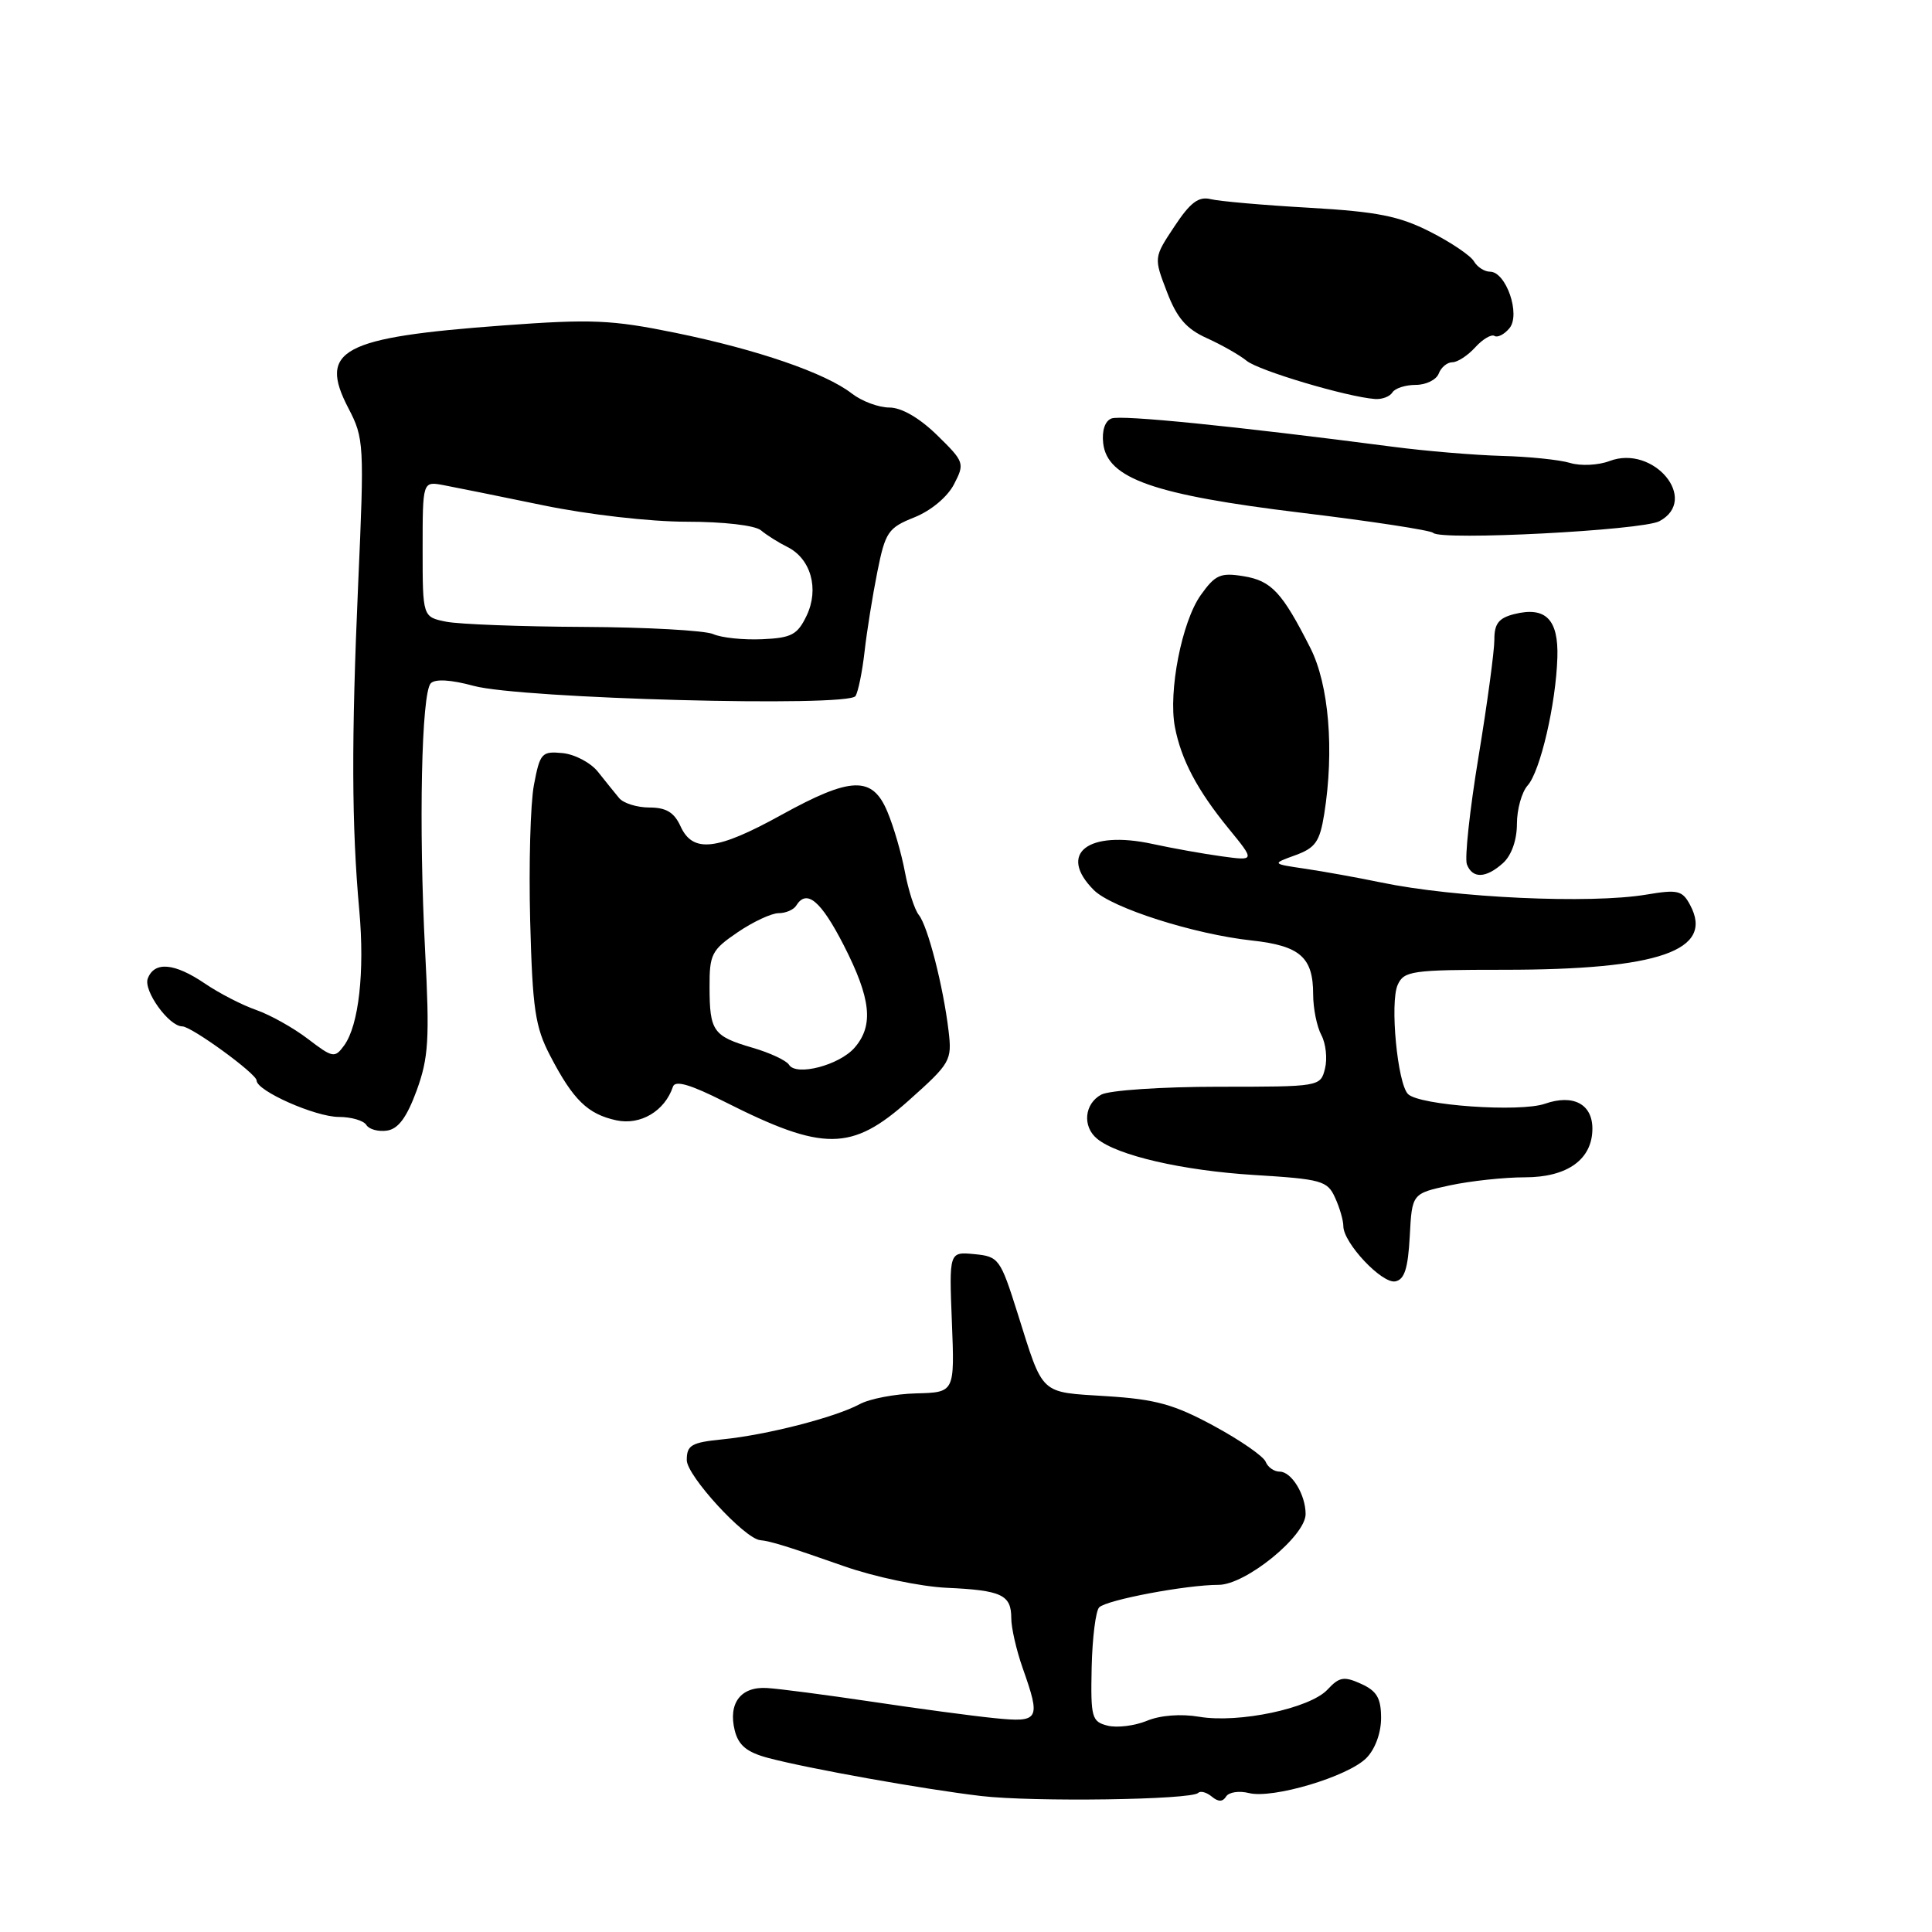 <?xml version="1.0" encoding="UTF-8" standalone="no"?>
<!DOCTYPE svg PUBLIC "-//W3C//DTD SVG 1.1//EN" "http://www.w3.org/Graphics/SVG/1.1/DTD/svg11.dtd" >
<svg xmlns="http://www.w3.org/2000/svg" xmlns:xlink="http://www.w3.org/1999/xlink" version="1.1" viewBox="0 0 256 256">
 <g >
 <path fill="currentColor"
d=" M 158.77 237.57 C 159.07 237.26 159.88 237.49 160.57 238.06 C 161.44 238.78 162.02 238.77 162.47 238.04 C 162.83 237.47 164.19 237.26 165.49 237.59 C 168.64 238.38 178.58 235.42 181.04 232.96 C 182.20 231.80 183.00 229.64 183.00 227.66 C 183.00 225.02 182.45 224.07 180.36 223.12 C 178.09 222.09 177.47 222.19 175.90 223.88 C 173.58 226.37 164.14 228.37 158.90 227.48 C 156.47 227.07 153.73 227.28 151.96 228.02 C 150.35 228.68 148.02 228.97 146.77 228.66 C 144.66 228.13 144.51 227.60 144.65 220.94 C 144.74 217.01 145.19 213.43 145.65 212.98 C 146.69 211.98 157.21 210.00 161.47 210.00 C 165.05 210.00 173.00 203.54 173.00 200.62 C 173.00 198.06 171.14 195.00 169.57 195.00 C 168.82 195.00 167.99 194.41 167.71 193.70 C 167.44 192.98 164.35 190.84 160.86 188.95 C 155.59 186.09 153.15 185.41 146.60 185.00 C 137.68 184.43 138.30 185.02 134.83 174.00 C 132.55 166.78 132.34 166.49 129.11 166.18 C 125.76 165.86 125.76 165.86 126.13 175.18 C 126.50 184.50 126.50 184.50 121.41 184.63 C 118.61 184.70 115.24 185.34 113.91 186.06 C 110.66 187.81 101.58 190.14 95.75 190.72 C 91.61 191.13 91.00 191.49 91.00 193.47 C 91.00 195.54 98.64 203.87 100.73 204.08 C 102.12 204.21 104.40 204.92 111.84 207.53 C 115.87 208.95 121.99 210.23 125.42 210.39 C 132.74 210.72 134.00 211.32 134.00 214.43 C 134.00 215.71 134.68 218.66 135.50 221.00 C 137.94 227.91 137.74 228.26 131.75 227.66 C 128.86 227.37 121.55 226.39 115.50 225.48 C 109.45 224.58 103.21 223.76 101.62 223.67 C 98.14 223.46 96.46 225.70 97.36 229.31 C 97.86 231.27 98.96 232.18 101.76 232.93 C 107.10 234.35 122.37 237.08 130.00 237.98 C 136.91 238.79 157.84 238.49 158.77 237.57 Z  M 186.80 163.81 C 187.10 158.15 187.10 158.15 192.10 157.07 C 194.85 156.48 199.33 156.00 202.05 156.00 C 207.70 156.00 211.00 153.62 211.00 149.55 C 211.00 146.29 208.45 144.95 204.72 146.25 C 201.39 147.41 188.07 146.47 186.57 144.97 C 185.17 143.57 184.15 132.85 185.20 130.50 C 186.03 128.65 187.06 128.50 199.30 128.50 C 219.84 128.50 227.18 125.94 223.95 119.92 C 222.92 117.98 222.31 117.84 218.15 118.54 C 210.71 119.79 192.80 118.97 183.00 116.93 C 179.97 116.30 175.47 115.49 173.00 115.12 C 168.50 114.46 168.50 114.46 171.64 113.32 C 174.30 112.35 174.88 111.53 175.47 107.84 C 176.81 99.41 176.09 90.71 173.63 85.86 C 169.89 78.47 168.47 76.95 164.77 76.35 C 161.72 75.85 161.02 76.16 159.10 78.86 C 156.60 82.38 154.79 91.62 155.68 96.33 C 156.51 100.66 158.64 104.70 162.80 109.79 C 166.30 114.07 166.30 114.07 161.90 113.47 C 159.48 113.14 155.35 112.40 152.73 111.83 C 144.13 109.96 140.11 113.11 144.94 117.94 C 147.31 120.31 158.22 123.79 165.87 124.62 C 172.27 125.32 174.00 126.84 174.00 131.76 C 174.00 133.61 174.49 136.04 175.09 137.16 C 175.68 138.27 175.90 140.27 175.57 141.59 C 174.97 143.99 174.89 144.00 161.42 144.00 C 153.96 144.00 147.00 144.47 145.93 145.04 C 143.69 146.24 143.39 149.25 145.36 150.88 C 148.04 153.11 156.67 155.10 166.15 155.69 C 175.11 156.24 175.89 156.45 176.90 158.69 C 177.51 160.01 178.00 161.71 178.00 162.47 C 178.00 164.69 183.11 170.12 184.88 169.79 C 186.10 169.56 186.57 168.09 186.80 163.81 Z  M 120.39 145.84 C 125.96 140.87 126.16 140.53 125.69 136.59 C 124.99 130.71 122.94 122.71 121.75 121.24 C 121.19 120.55 120.37 117.99 119.91 115.56 C 119.46 113.13 118.42 109.54 117.59 107.57 C 115.60 102.79 112.79 102.87 103.50 108.00 C 94.97 112.71 91.81 113.06 90.18 109.50 C 89.34 107.65 88.27 107.00 86.06 107.00 C 84.42 107.00 82.61 106.44 82.04 105.75 C 81.47 105.06 80.21 103.51 79.25 102.29 C 78.29 101.07 76.17 99.95 74.55 99.79 C 71.78 99.52 71.55 99.78 70.75 104.00 C 70.28 106.47 70.06 114.58 70.25 122.00 C 70.56 133.70 70.91 136.08 72.90 139.89 C 75.95 145.76 77.88 147.63 81.68 148.45 C 84.88 149.13 88.09 147.22 89.17 143.99 C 89.46 143.11 91.47 143.69 96.04 146.00 C 109.11 152.60 112.84 152.57 120.39 145.84 Z  M 55.21 144.50 C 56.79 140.15 56.94 137.73 56.33 126.00 C 55.47 109.40 55.84 91.83 57.08 90.54 C 57.67 89.94 59.74 90.06 62.76 90.88 C 68.98 92.58 112.43 93.74 113.36 92.23 C 113.72 91.64 114.26 88.99 114.56 86.33 C 114.86 83.67 115.62 78.93 116.25 75.78 C 117.31 70.49 117.68 69.94 121.16 68.55 C 123.36 67.67 125.54 65.85 126.41 64.17 C 127.85 61.39 127.79 61.20 124.16 57.65 C 121.81 55.36 119.45 54.00 117.84 54.00 C 116.43 54.00 114.20 53.17 112.88 52.15 C 109.37 49.42 100.35 46.32 89.50 44.10 C 81.04 42.37 78.37 42.26 66.71 43.12 C 45.25 44.70 42.14 46.36 46.16 54.08 C 48.24 58.07 48.28 58.85 47.46 77.35 C 46.55 98.04 46.59 109.43 47.61 120.66 C 48.34 128.76 47.54 135.87 45.60 138.53 C 44.36 140.23 44.10 140.18 40.81 137.67 C 38.89 136.20 35.81 134.48 33.96 133.83 C 32.10 133.19 29.04 131.61 27.16 130.33 C 23.12 127.59 20.46 127.35 19.58 129.66 C 18.97 131.25 22.38 136.00 24.15 136.00 C 25.37 136.00 34.00 142.28 34.00 143.17 C 34.00 144.55 41.80 148.00 44.90 148.00 C 46.54 148.00 48.18 148.48 48.54 149.06 C 48.89 149.64 50.13 149.98 51.28 149.81 C 52.78 149.59 53.90 148.06 55.21 144.50 Z  M 199.17 114.35 C 200.28 113.34 201.00 111.31 201.00 109.17 C 201.00 107.24 201.64 104.95 202.42 104.08 C 204.09 102.21 206.17 93.30 206.36 87.12 C 206.52 82.07 204.80 80.33 200.65 81.37 C 198.59 81.89 198.00 82.64 198.01 84.77 C 198.01 86.27 197.07 93.25 195.91 100.28 C 194.75 107.30 194.06 113.71 194.37 114.53 C 195.11 116.46 196.91 116.39 199.17 114.35 Z  M 219.88 69.06 C 225.21 66.21 219.11 58.87 213.27 61.09 C 211.79 61.65 209.44 61.77 208.04 61.34 C 206.64 60.92 202.57 60.50 199.00 60.41 C 195.43 60.31 188.90 59.77 184.50 59.19 C 163.55 56.46 148.56 54.95 147.28 55.45 C 146.41 55.78 145.99 57.06 146.18 58.74 C 146.72 63.41 152.86 65.57 172.41 67.94 C 181.71 69.06 189.58 70.27 189.91 70.61 C 190.90 71.66 217.61 70.28 219.88 69.06 Z  M 184.50 52.00 C 184.84 51.45 186.23 51.00 187.59 51.00 C 188.95 51.00 190.32 50.33 190.64 49.50 C 190.95 48.67 191.77 48.00 192.45 48.00 C 193.13 48.00 194.49 47.11 195.48 46.02 C 196.46 44.94 197.61 44.26 198.02 44.51 C 198.43 44.77 199.33 44.31 200.01 43.49 C 201.52 41.67 199.56 36.00 197.43 36.00 C 196.70 36.00 195.74 35.38 195.30 34.62 C 194.86 33.87 192.25 32.10 189.50 30.71 C 185.41 28.63 182.50 28.05 173.50 27.53 C 167.45 27.19 161.57 26.67 160.43 26.39 C 158.83 25.99 157.72 26.82 155.62 30.00 C 152.88 34.13 152.88 34.13 154.62 38.66 C 155.94 42.13 157.19 43.58 159.92 44.81 C 161.89 45.70 164.26 47.05 165.19 47.81 C 166.77 49.11 178.46 52.59 182.19 52.87 C 183.12 52.94 184.16 52.55 184.50 52.00 Z  M 104.55 141.09 C 104.20 140.52 102.02 139.50 99.71 138.83 C 94.49 137.30 94.03 136.65 94.02 130.79 C 94.00 126.46 94.30 125.87 97.73 123.54 C 99.78 122.14 102.23 121.00 103.17 121.00 C 104.11 121.00 105.16 120.55 105.50 120.00 C 106.88 117.76 108.76 119.32 111.80 125.25 C 115.41 132.31 115.80 135.86 113.25 138.81 C 111.24 141.14 105.51 142.64 104.55 141.09 Z  M 94.50 84.02 C 93.40 83.54 85.69 83.11 77.38 83.07 C 69.06 83.03 60.84 82.72 59.12 82.38 C 56.00 81.75 56.00 81.75 56.00 72.76 C 56.00 63.77 56.00 63.77 58.75 64.28 C 60.26 64.56 66.22 65.77 72.00 66.96 C 77.95 68.19 86.17 69.13 90.97 69.13 C 95.88 69.13 100.03 69.61 100.83 70.27 C 101.59 70.91 103.17 71.90 104.34 72.48 C 107.45 74.03 108.57 78.04 106.88 81.58 C 105.67 84.11 104.88 84.53 100.99 84.70 C 98.52 84.81 95.60 84.51 94.50 84.02 Z "/>
</g>
</svg>